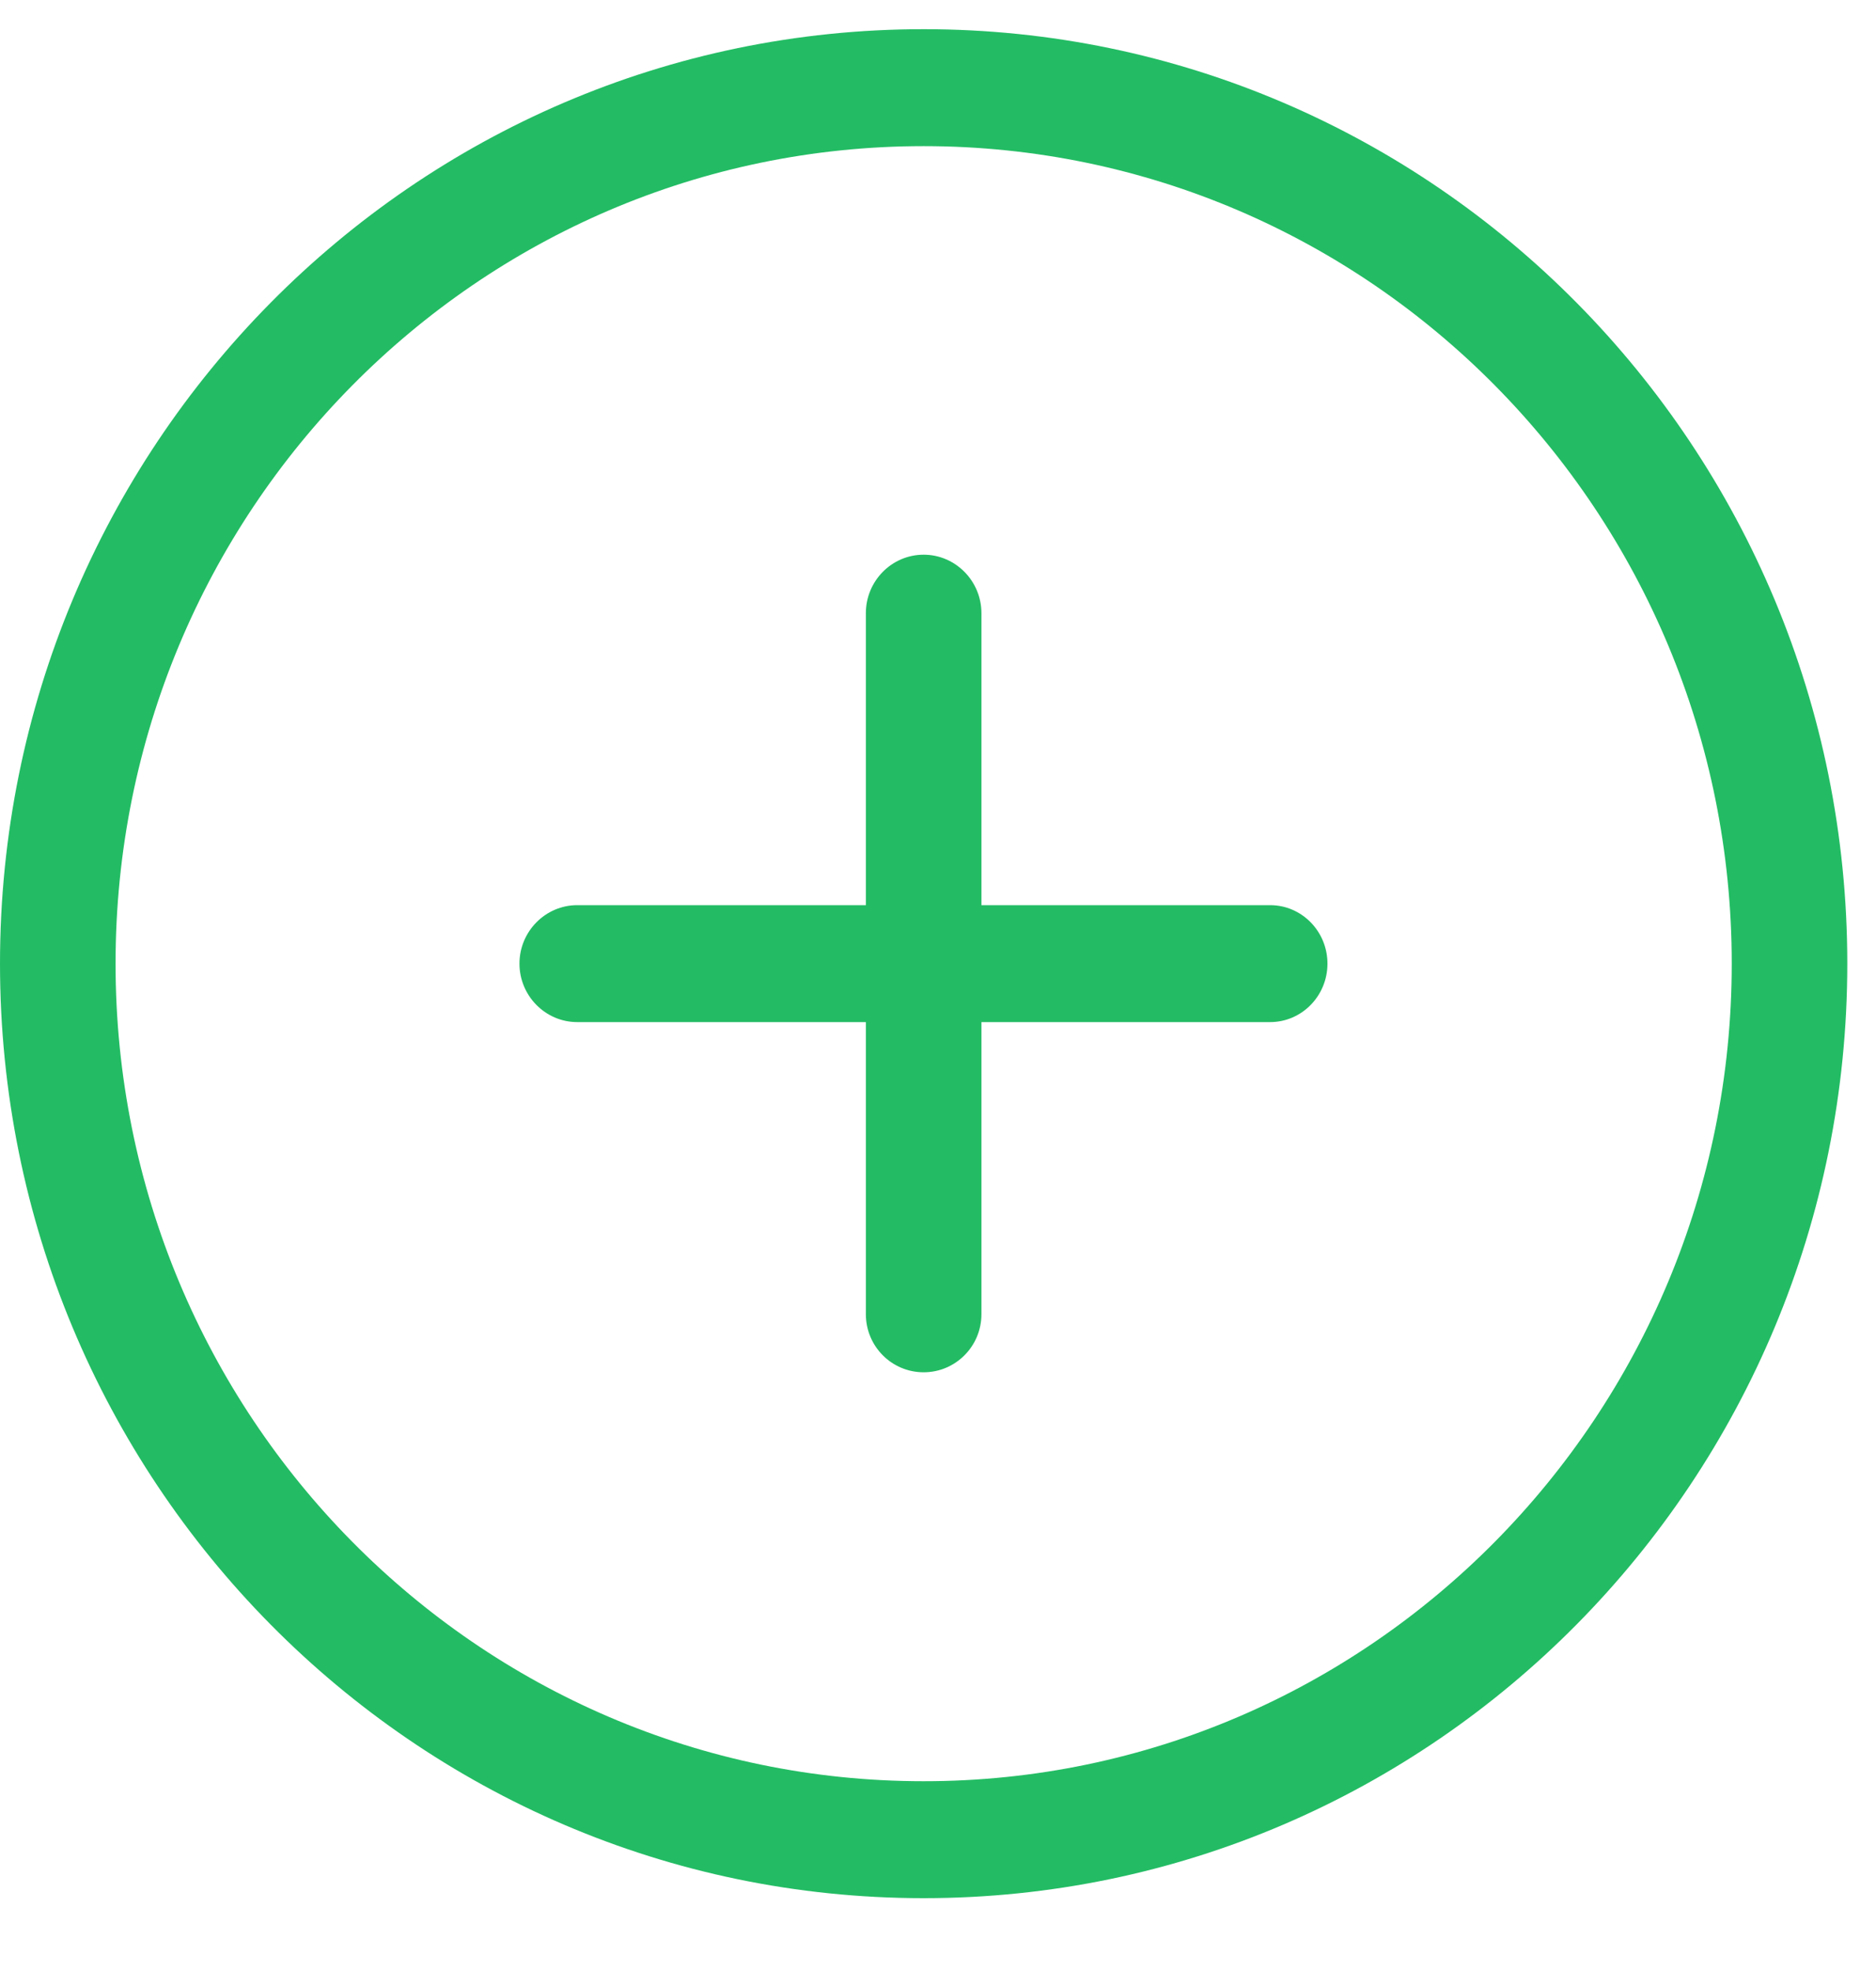 <?xml version="1.0" encoding="UTF-8" standalone="no"?>
<svg width="20px" height="21px" viewBox="0 0 20 21" version="1.1" xmlns="http://www.w3.org/2000/svg" xmlns:xlink="http://www.w3.org/1999/xlink">
    <!-- Generator: Sketch 39.1 (31720) - http://www.bohemiancoding.com/sketch -->
    <title>add-circular-outlined-button</title>
    <desc>Created with Sketch.</desc>
    <defs></defs>
    <g id="Page-1" stroke="none" stroke-width="1" fill="none" fill-rule="evenodd">
        <g id="buttons" transform="translate(-697, -168)" fill="#23BC64">
            <g id="add-task-hover" transform="translate(697, 168)">
                <g id="add-circular-outlined-button">
                    <path d="M9.847,0.311 C4.408,0.311 0,4.768 0,10.267 C0,15.766 4.408,20.224 9.847,20.224 C15.285,20.224 19.694,15.763 19.694,10.267 C19.694,4.768 15.285,0.311 9.847,0.311 Z M9.847,18.978 C5.087,18.978 1.232,15.076 1.232,10.267 C1.232,5.455 5.087,1.557 9.847,1.557 C14.603,1.557 18.462,5.455 18.462,10.267 C18.462,15.076 14.603,18.978 9.847,18.978 Z M13.54,9.644 L10.463,9.644 L10.463,6.533 C10.463,6.19 10.186,5.91 9.847,5.91 C9.507,5.91 9.231,6.19 9.231,6.533 L9.231,9.644 L6.154,9.644 C5.815,9.644 5.538,9.924 5.538,10.267 C5.538,10.61 5.815,10.89 6.154,10.89 L9.231,10.89 L9.231,14.002 C9.231,14.345 9.507,14.621 9.847,14.621 C10.186,14.621 10.463,14.345 10.463,14.002 L10.463,10.89 L13.54,10.89 C13.879,10.89 14.152,10.61 14.152,10.267 C14.152,9.924 13.879,9.644 13.54,9.644 Z" id="Fill-1"></path>
                </g>
            </g>
        </g>
    </g>
</svg>